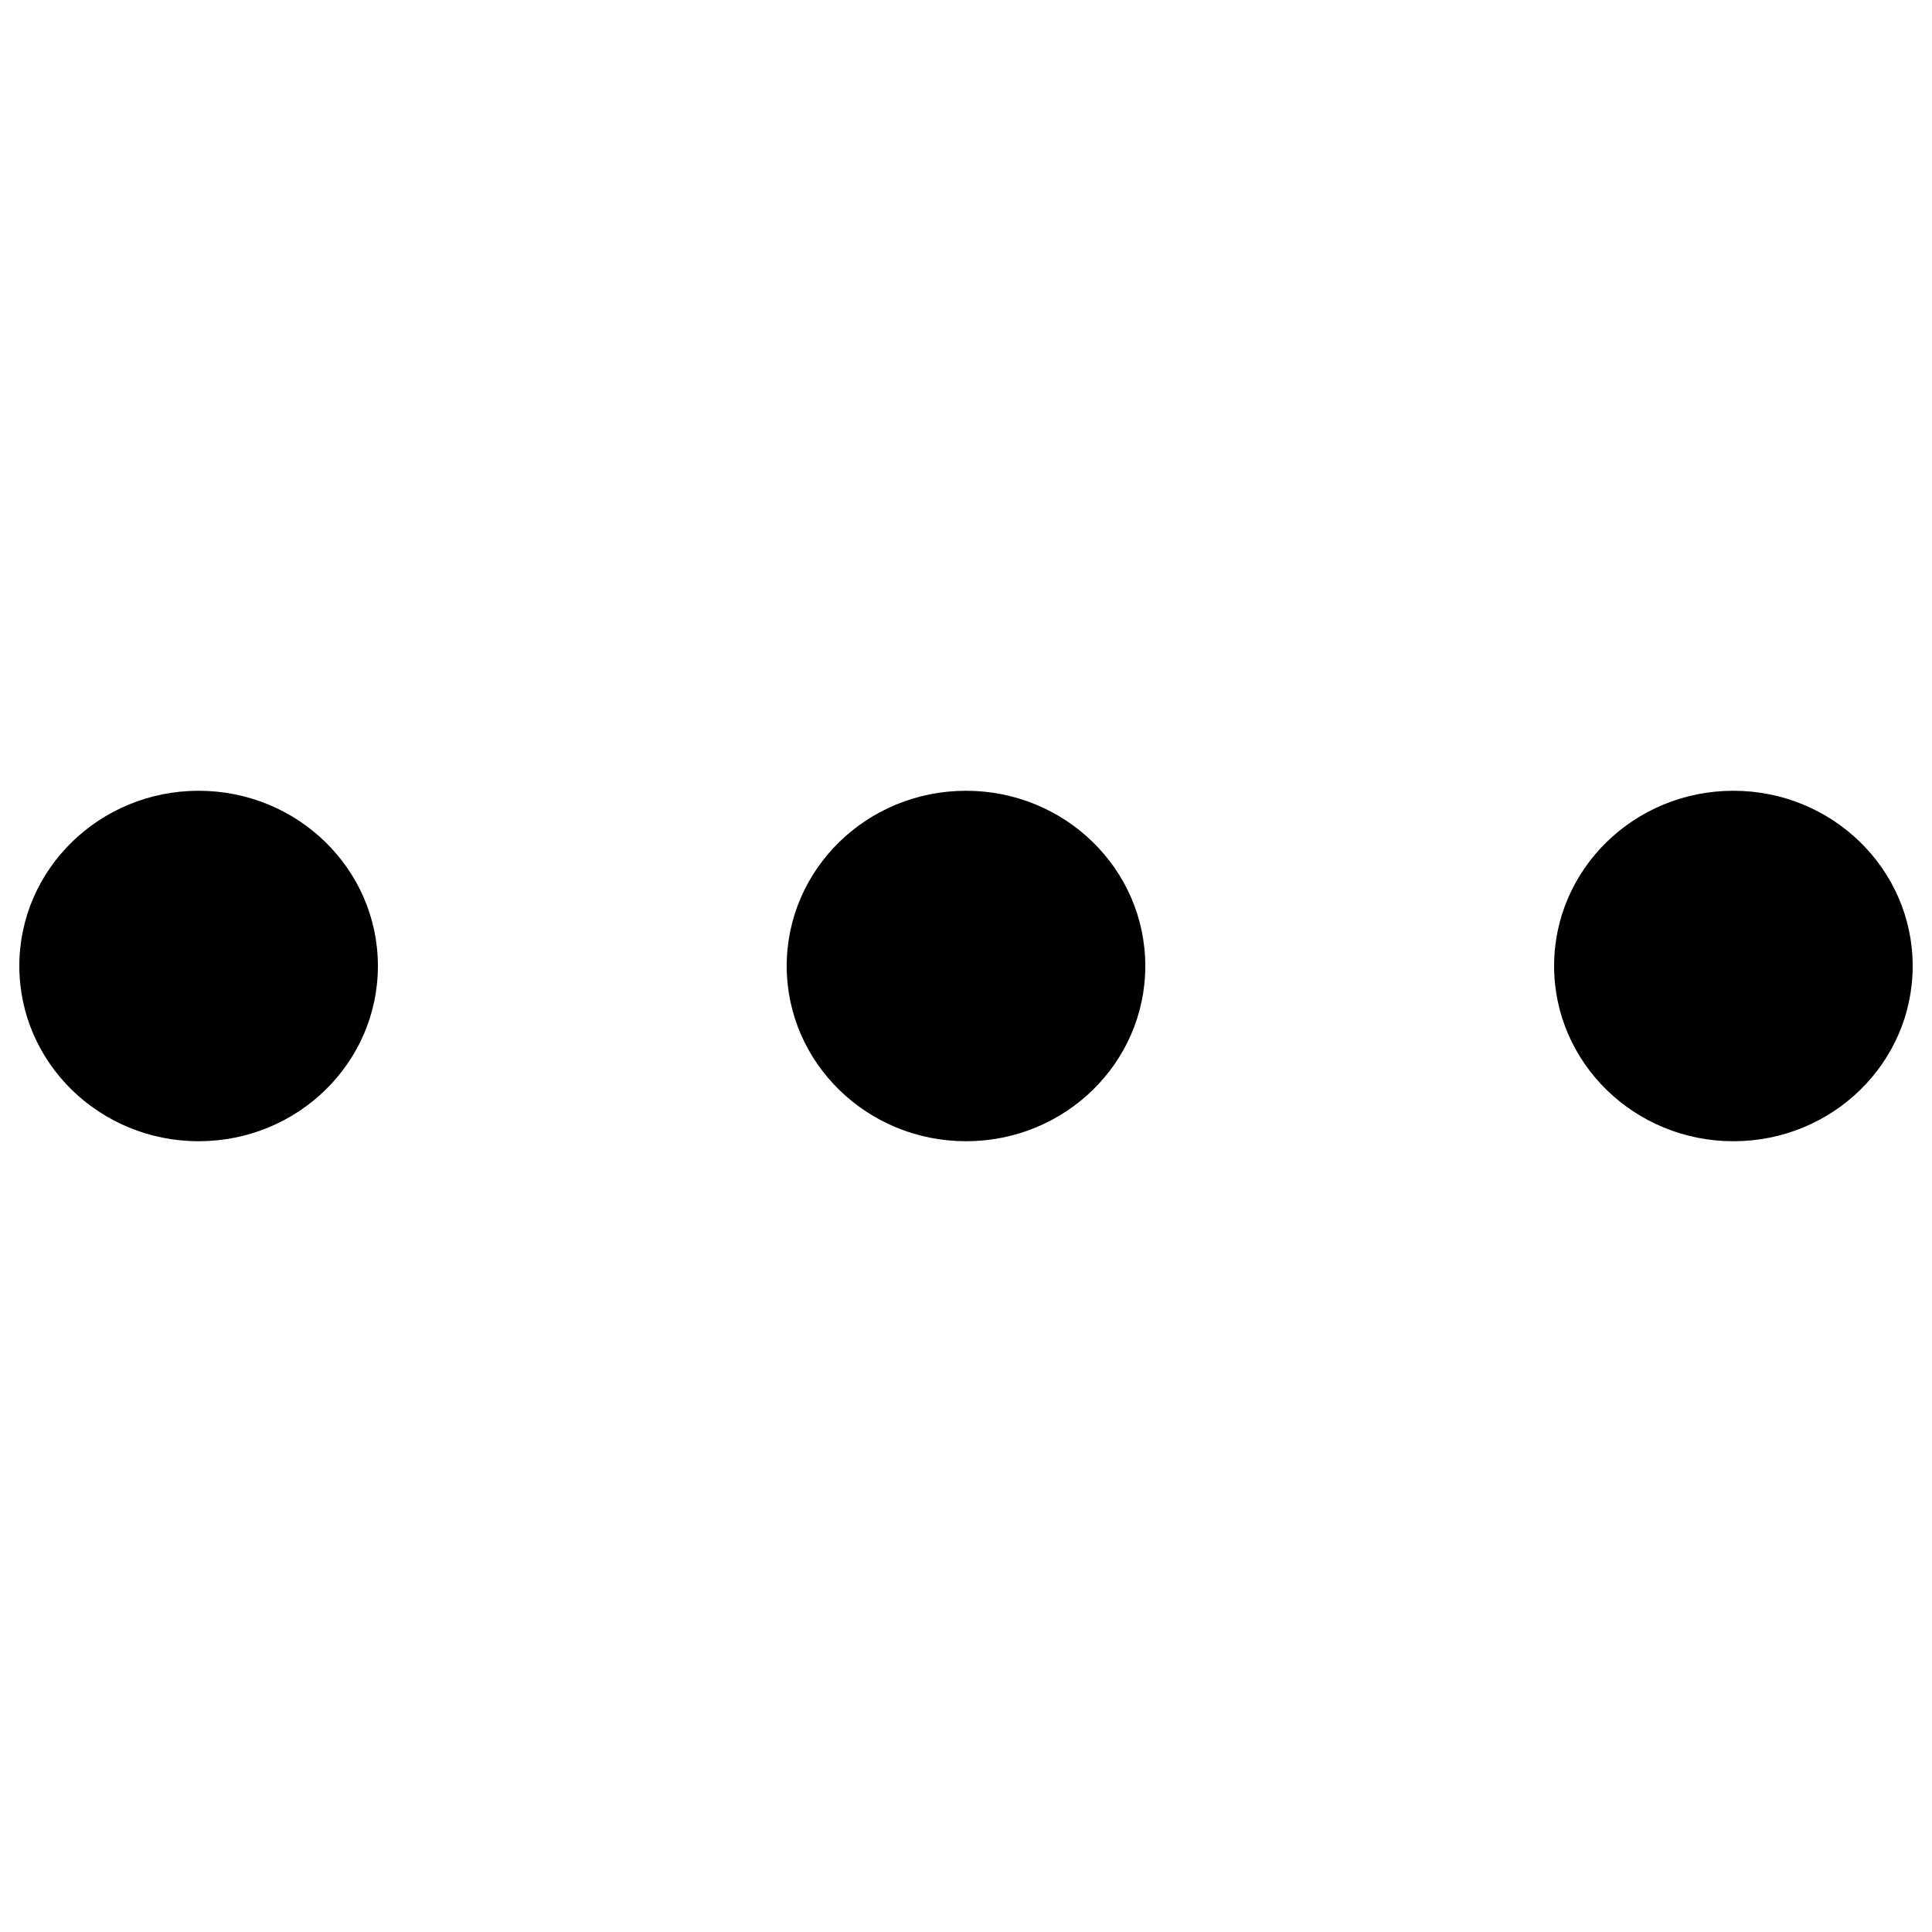 <?xml version="1.0" encoding="utf-8"?>
<!-- Svg Vector Icons : http://www.sfont.cn -->
<!DOCTYPE svg PUBLIC "-//W3C//DTD SVG 1.1//EN" "http://www.w3.org/Graphics/SVG/1.1/DTD/svg11.dtd">
<svg version="1.1" xmlns="http://www.w3.org/2000/svg" xmlns:xlink="http://www.w3.org/1999/xlink" x="0px" y="0px" viewBox="0 0 1000 1000" enable-background="new 0 0 1000 1000" xml:space="preserve">
<g><path d="M102.8,409.3C51.6,409.3,10,449.9,10,500c0,50.1,41.6,90.7,92.8,90.7c51.3,0,92.8-40.6,92.8-90.7C195.6,449.9,154.1,409.3,102.8,409.3z M500,409.3c-51.3,0-92.8,40.6-92.8,90.7c0,50.1,41.6,90.7,92.8,90.7c51.3,0,92.8-40.6,92.8-90.7C592.8,449.9,551.3,409.3,500,409.3z M897.2,409.3c-51.3,0-92.8,40.6-92.8,90.7c0,50.1,41.6,90.7,92.8,90.7c51.3,0,92.8-40.6,92.8-90.7C990,449.9,948.4,409.3,897.2,409.3z"/></g>
</svg>